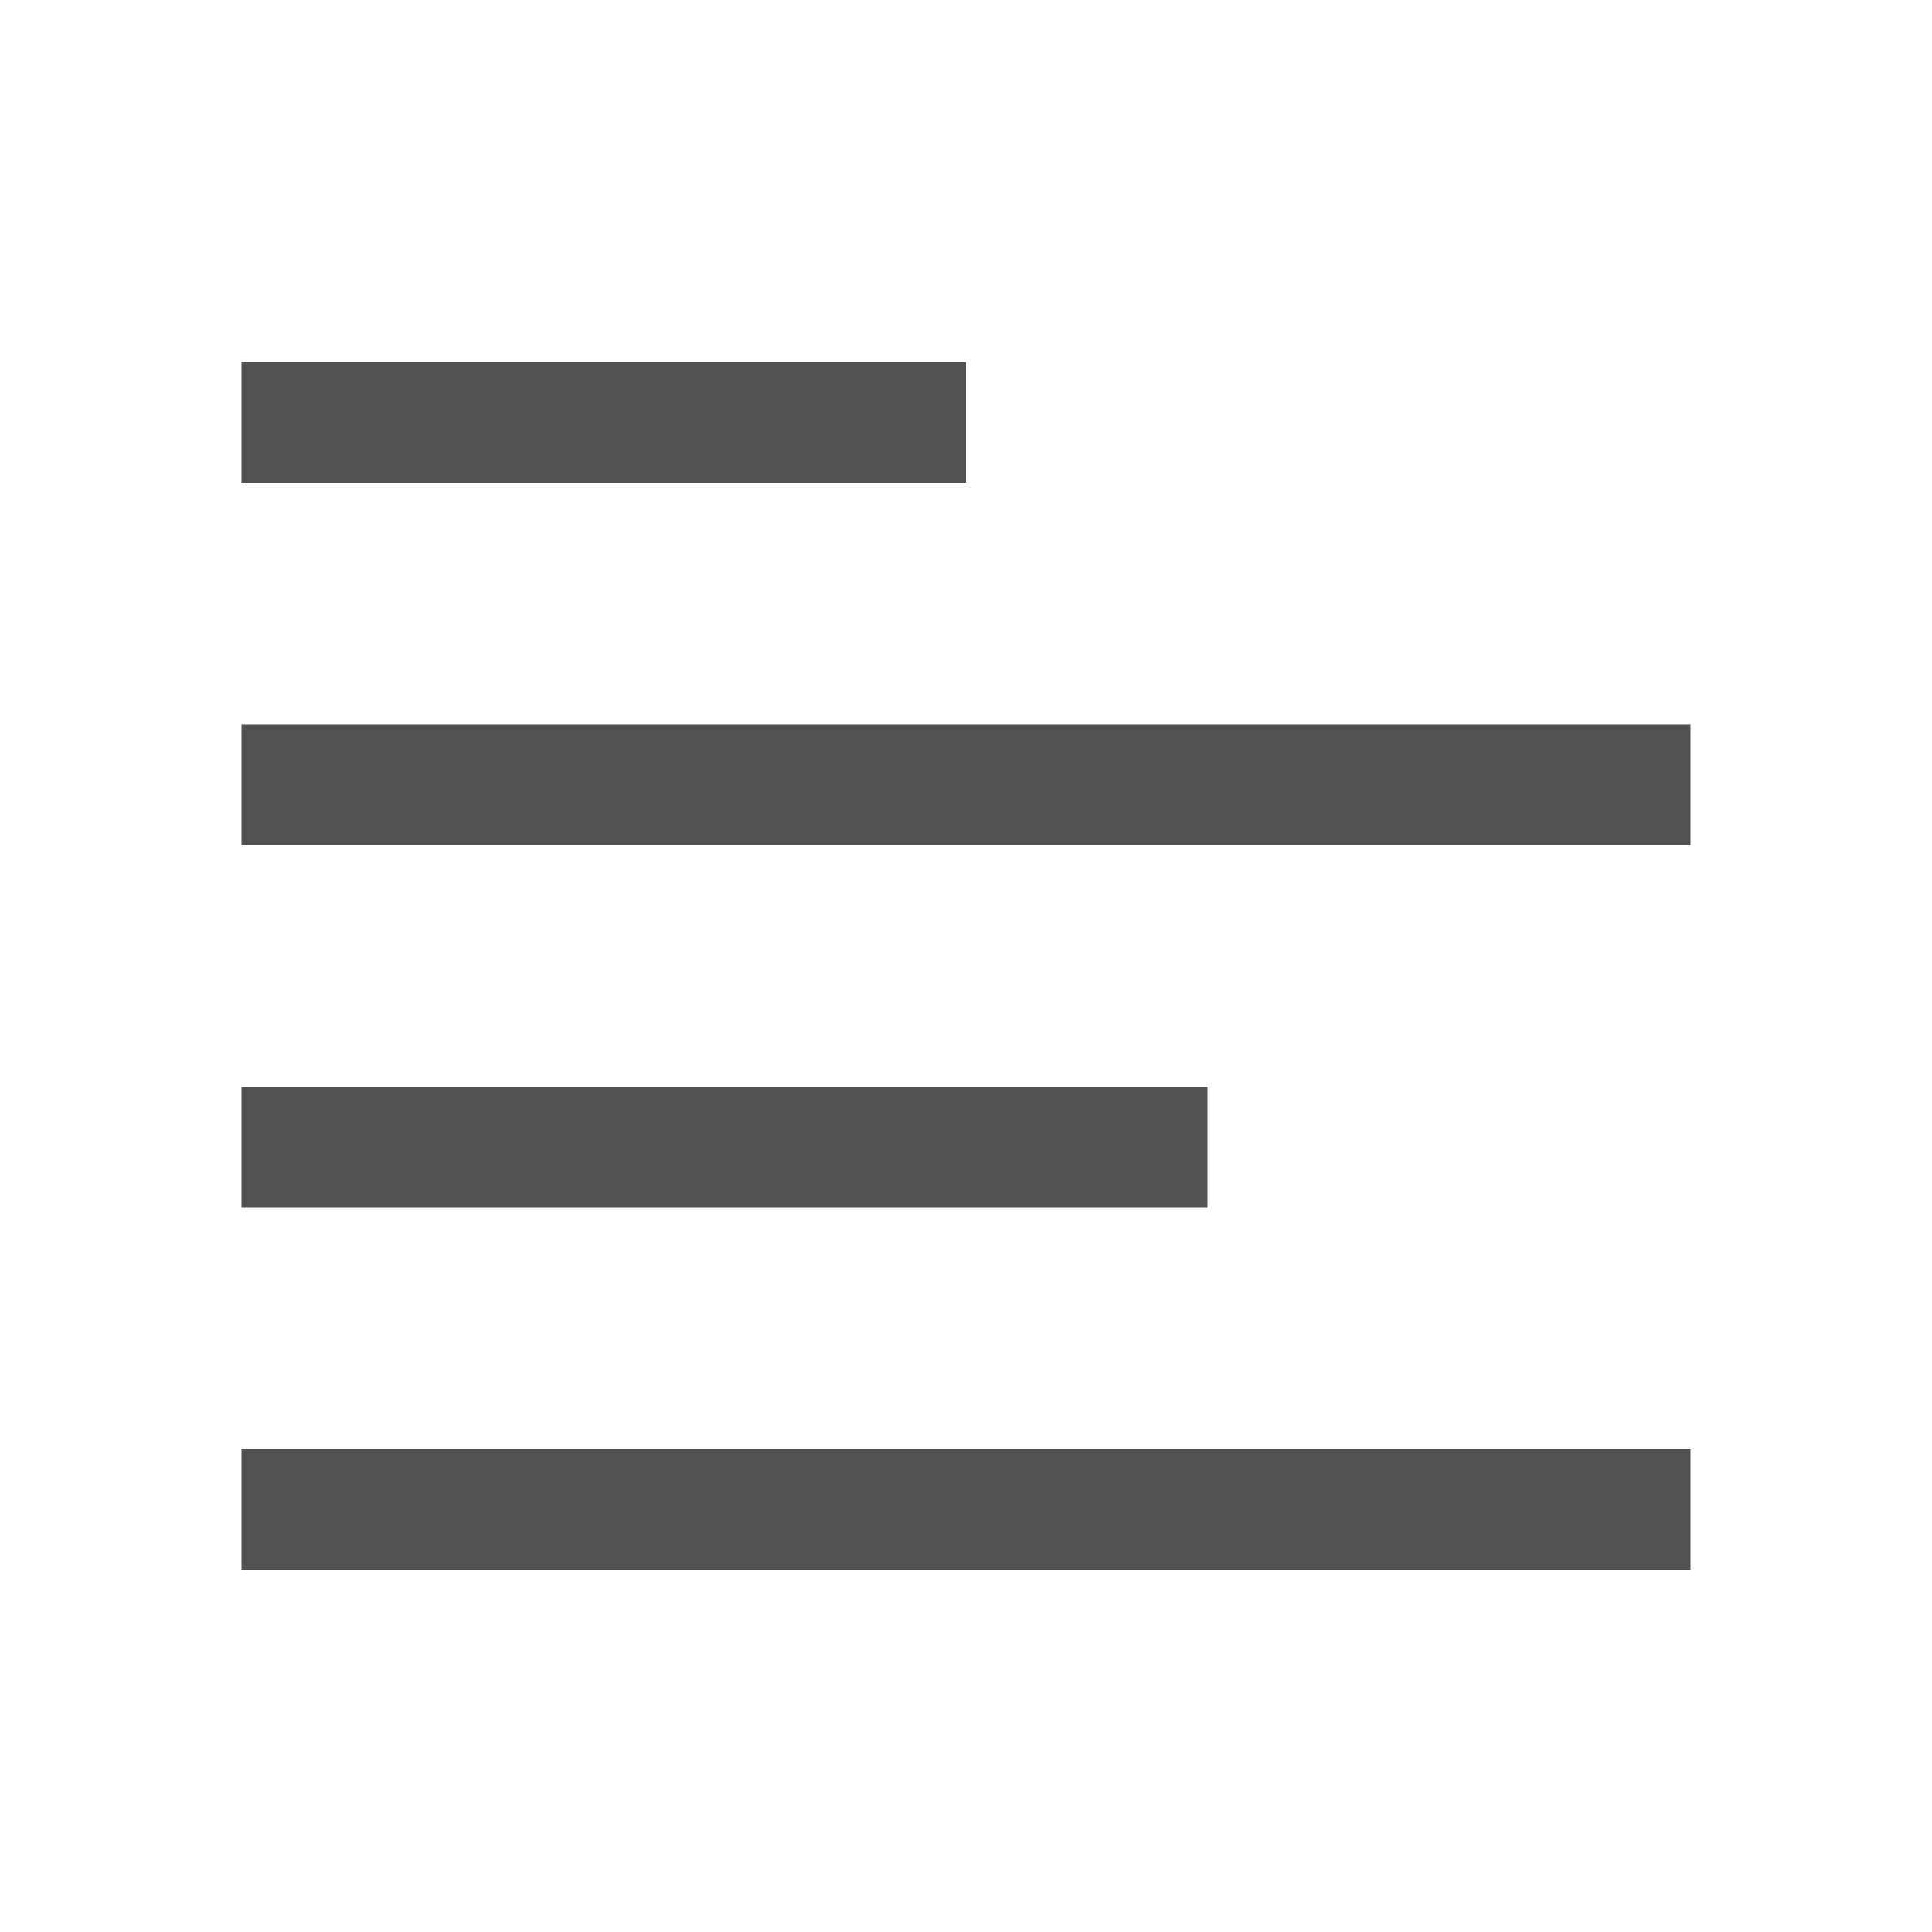 <svg width="16" height="16" viewBox="0 0 16 16" fill="none" xmlns="http://www.w3.org/2000/svg">
<rect x="2" y="3" width="6" height="1" fill="#505050"/>
<rect x="2" y="6" width="12" height="1" fill="#505050"/>
<rect x="2" y="9" width="8" height="1" fill="#505050"/>
<rect x="2" y="12" width="12" height="1" fill="#505050"/>
</svg>
